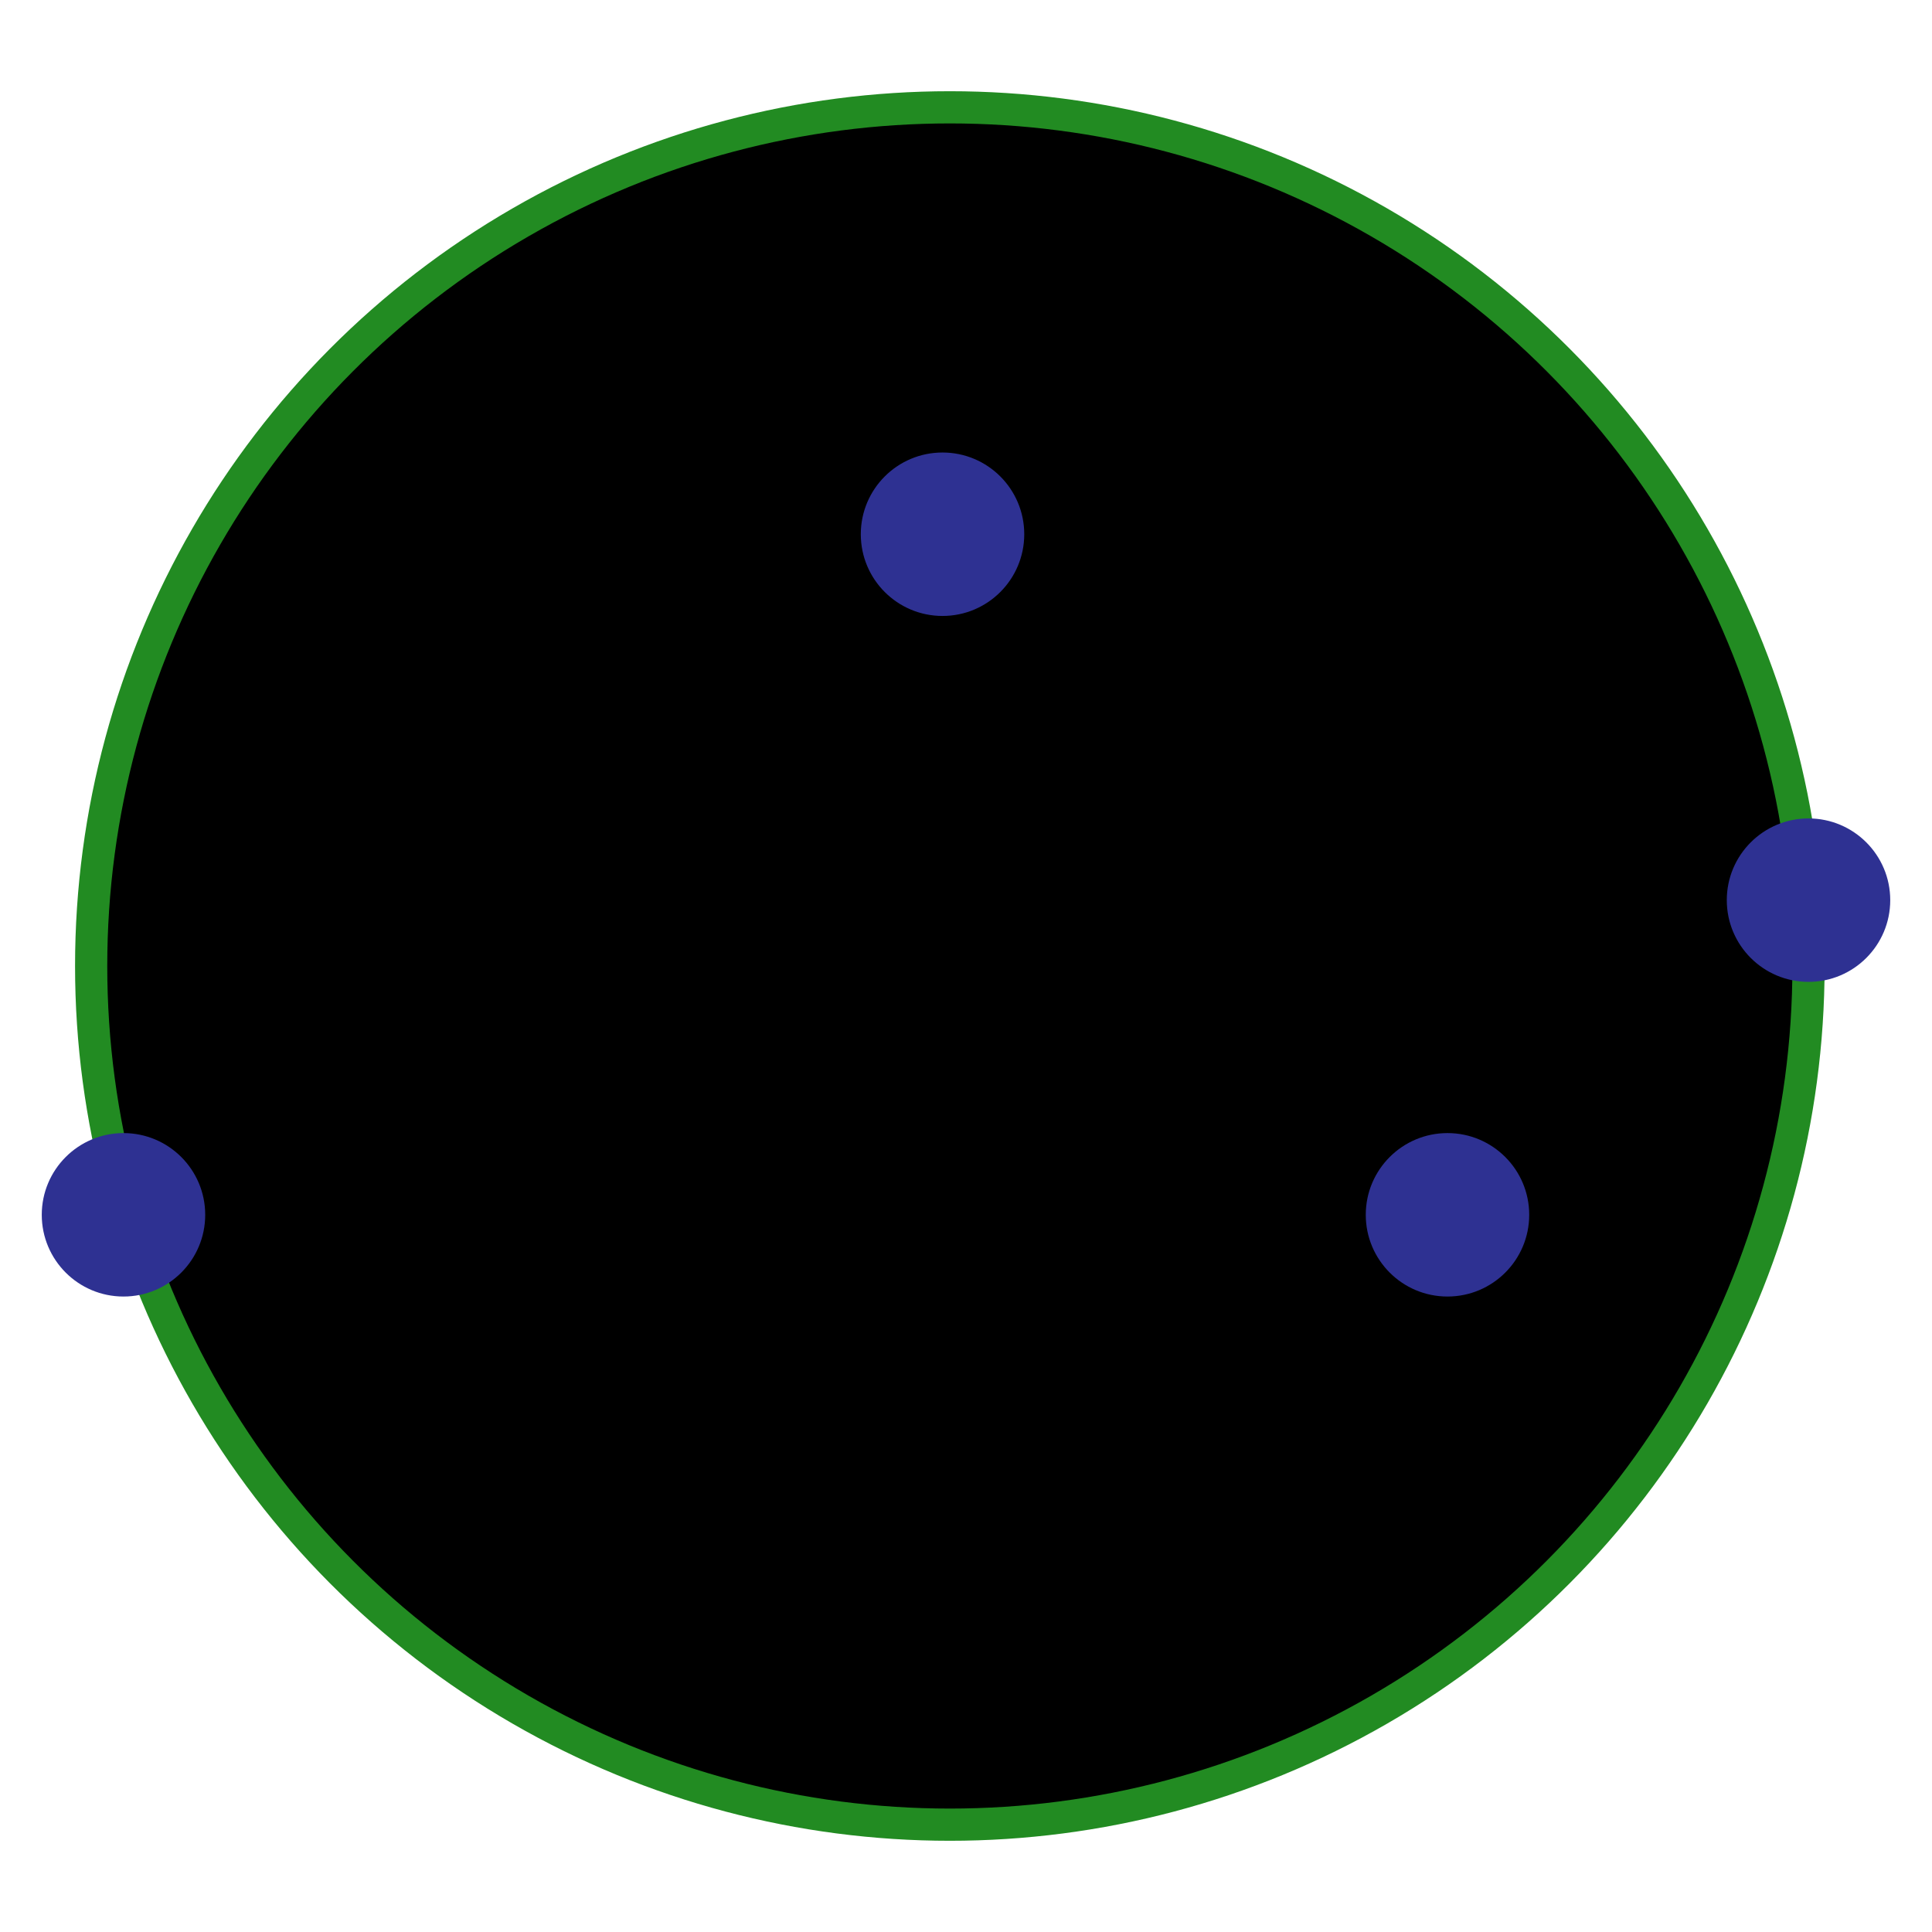 <?xml version="1.0" encoding="utf-8"?>
<!-- Generator: Adobe Illustrator 19.0.0, SVG Export Plug-In . SVG Version: 6.00 Build 0)  -->
<svg version="1.1" id="Layer_1" xmlns="http://www.w3.org/2000/svg" xmlns:xlink="http://www.w3.org/1999/xlink" x="0px" y="0px"
	 viewBox="0 0 60 60" style="enable-background:new 0 0 60 60;" xml:space="preserve">
<style type="text/css">
	.st0{clip-path:url(#SVGID_3_);}
	.st1{clip-path:url(#SVGID_4_);fill:none;stroke:#228B22;stroke-miterlimit:10;}
	.st2{fill:#2E3192;}
</style>
<g>
	<g>
		<defs>
			<circle id="SVGID_1_" cx="29.498" cy="30" r="26.667"/>
		</defs>
		<defs>
			<circle id="SVGID_2_" cx="29.498" cy="30" r="26.667"/>
		</defs>
		<clipPath id="SVGID_3_">
			<use xlink:href="#SVGID_1_"  style="overflow:visible;"/>
		</clipPath>
		<clipPath id="SVGID_4_" class="st0">
			<use xlink:href="#SVGID_2_"  style="overflow:visible;"/>
		</clipPath>
		<ellipse class="st1" cx="65.437" cy="30.455" rx="22.273" ry="16.818"/>
		<ellipse class="st1" cx="45.202" cy="30.455" rx="22.273" ry="20.152"/>
		<use xlink:href="#SVGID_1_"  style="overflow:visible;fill:none;stroke:#228B22;stroke-miterlimit:10;"/>
	</g>
	<circle class="st2" cx="3.835" cy="37.727" r="2.538"/>
	<circle class="st2" cx="29.271" cy="16.591" r="2.538"/>
	<circle class="st2" cx="44.953" cy="37.727" r="2.538"/>
	<circle class="st2" cx="56.165" cy="27.955" r="2.538"/>
</g>
</svg>
